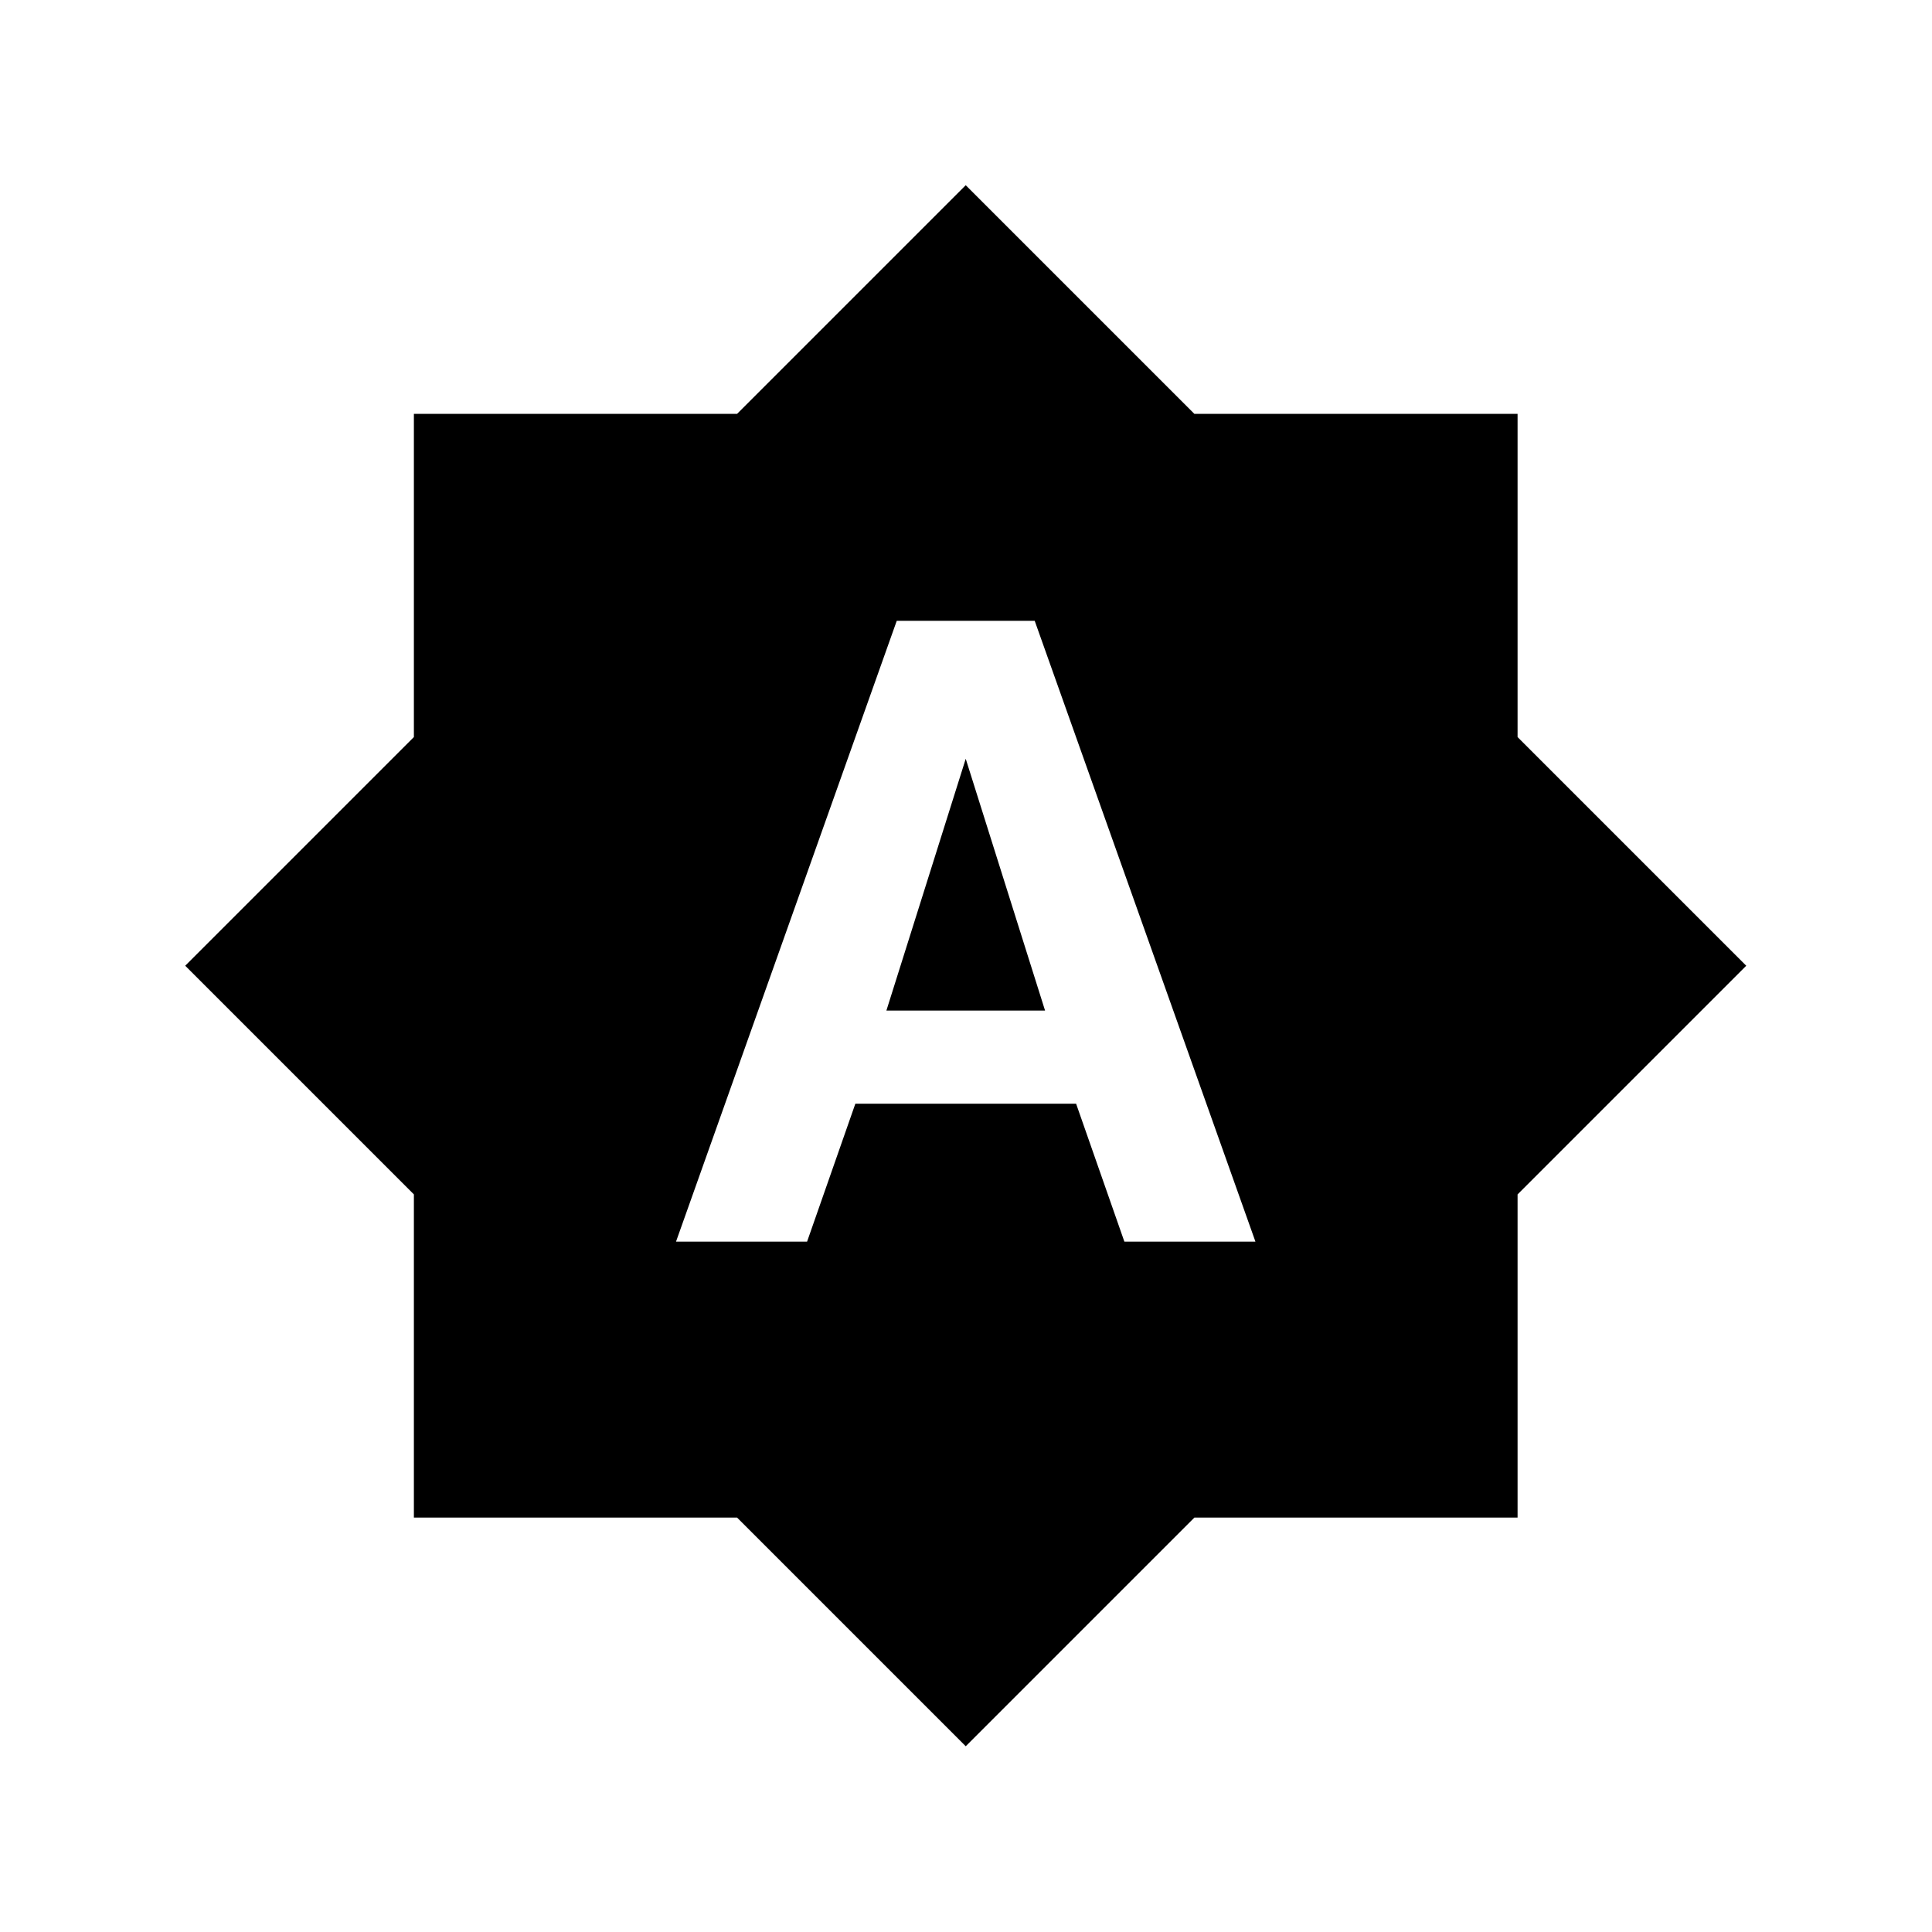 <svg viewBox="0 0 1195 1195" xmlns="http://www.w3.org/2000/svg"><path d="M548.266 625.066H646.4l-49.067-155.733-49.067 155.733zm390.4-169.173V256H738.773l-141.44-141.44L455.893 256H256v199.893l-141.44 141.44L256 738.773v199.893h199.893l141.44 141.44 141.44-141.44h199.893V738.773l141.44-141.44-141.44-141.44zM695.466 768L665.6 682.667H529.066L499.2 768h-81.067l136.533-384h85.333l136.533 384h-81.067z"/></svg>